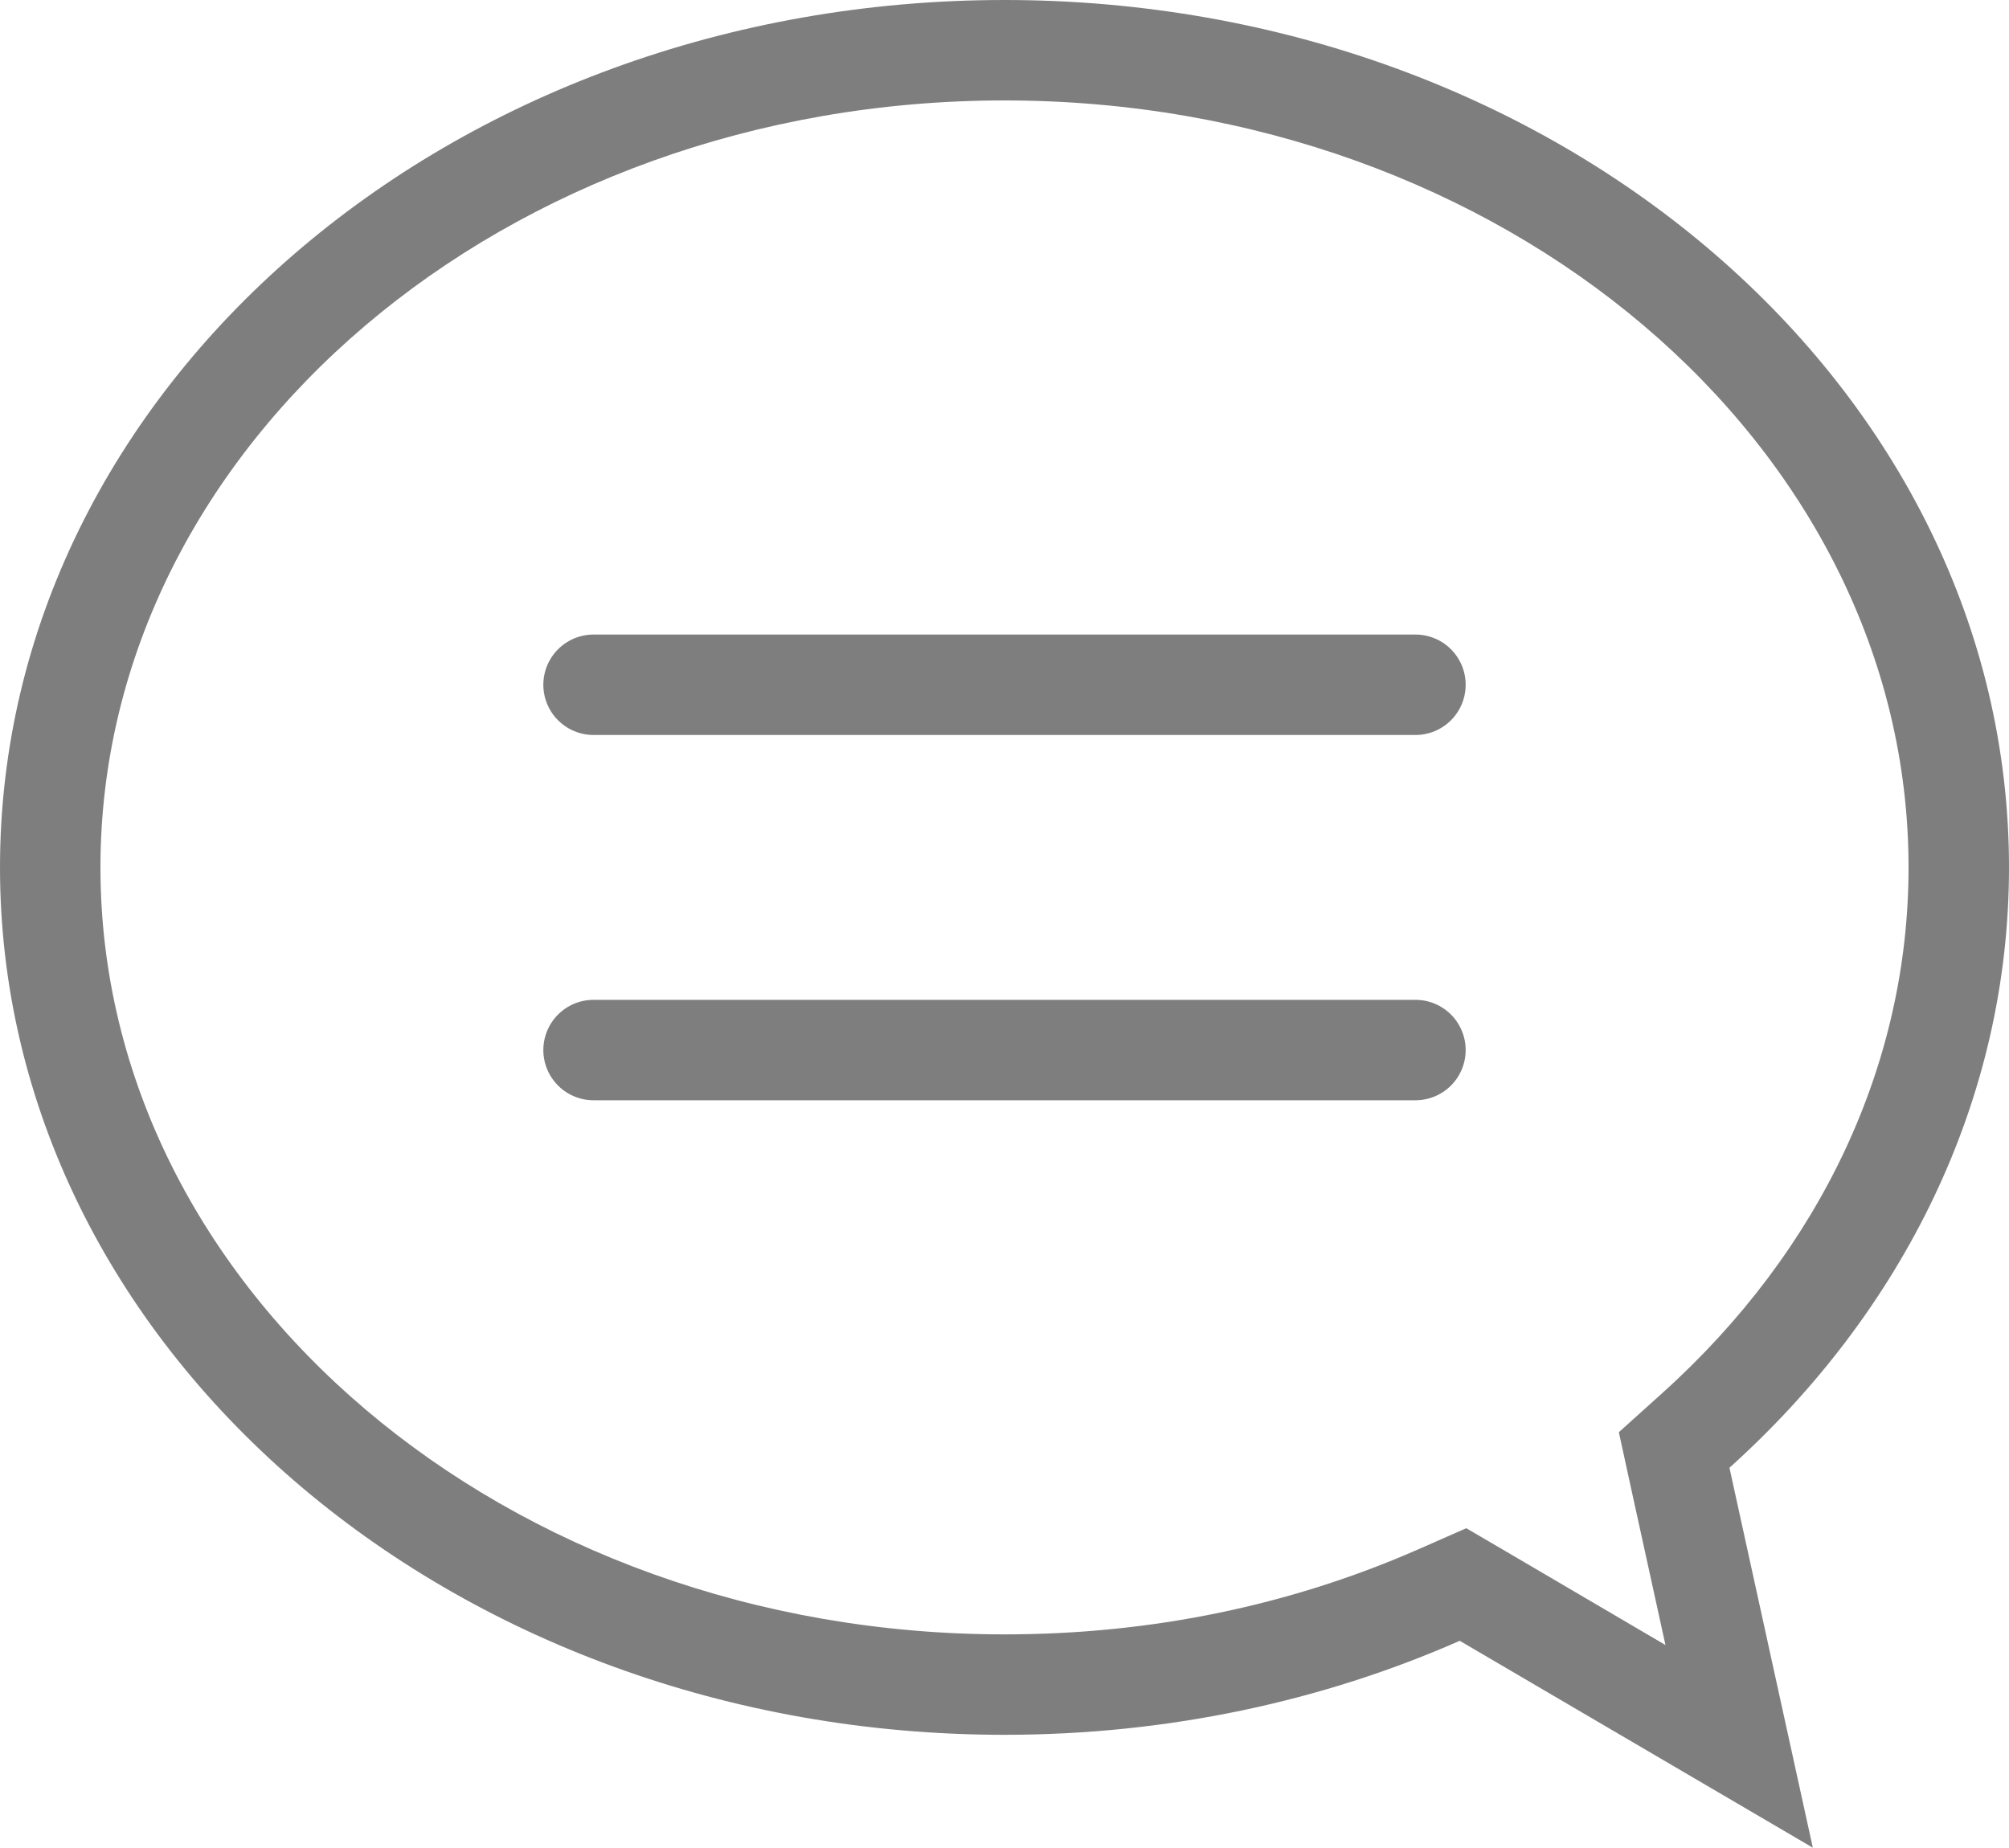 <svg id="コンポーネント_14_2" data-name="コンポーネント 14 – 2" xmlns="http://www.w3.org/2000/svg" width="20" height="18.397" viewBox="0 0 20 18.397">
  <g id="合体_1" data-name="合体 1" fill="none">
    <path d="M14.532,16.337A11.252,11.252,0,0,1,10,17.273c-5.523,0-10-3.867-10-8.636S4.477,0,10,0,20,3.867,20,8.637a8.035,8.035,0,0,1-2.783,5.978l.83,3.783Z" stroke="none"/>
    <path d="M 16.58 16.379 L 16.24 14.829 L 16.116 14.26 L 16.548 13.871 C 18.129 12.448 19 10.589 19 8.637 C 19 4.426 14.963 1 10 1 C 5.037 1 1 4.426 1 8.637 C 1 12.847 5.037 16.273 10 16.273 C 11.456 16.273 12.845 15.987 14.129 15.422 L 14.597 15.216 L 15.038 15.474 L 16.58 16.379 M 18.047 18.397 L 14.532 16.337 C 13.171 16.936 11.631 17.273 10 17.273 C 4.477 17.273 1.416931127096177e-06 13.406 1.416931127096177e-06 8.637 C 1.416931127096177e-06 3.867 4.477 -1.655883806961356e-06 10 -1.655883806961356e-06 C 15.523 -1.655883806961356e-06 20 3.867 20 8.637 C 20 10.957 18.941 13.063 17.217 14.614 L 18.047 18.397 Z" stroke="none" fill="#7e7e7e"/>
  </g>
  <line id="線_18" data-name="線 18" x2="8.182" transform="translate(5.909 6.818)" fill="none" stroke="#7e7e7e" stroke-linecap="round" stroke-width="1"/>
  <line id="線_19" data-name="線 19" x2="8.182" transform="translate(5.909 10.455)" fill="none" stroke="#7e7e7e" stroke-linecap="round" stroke-width="1"/>
</svg>

